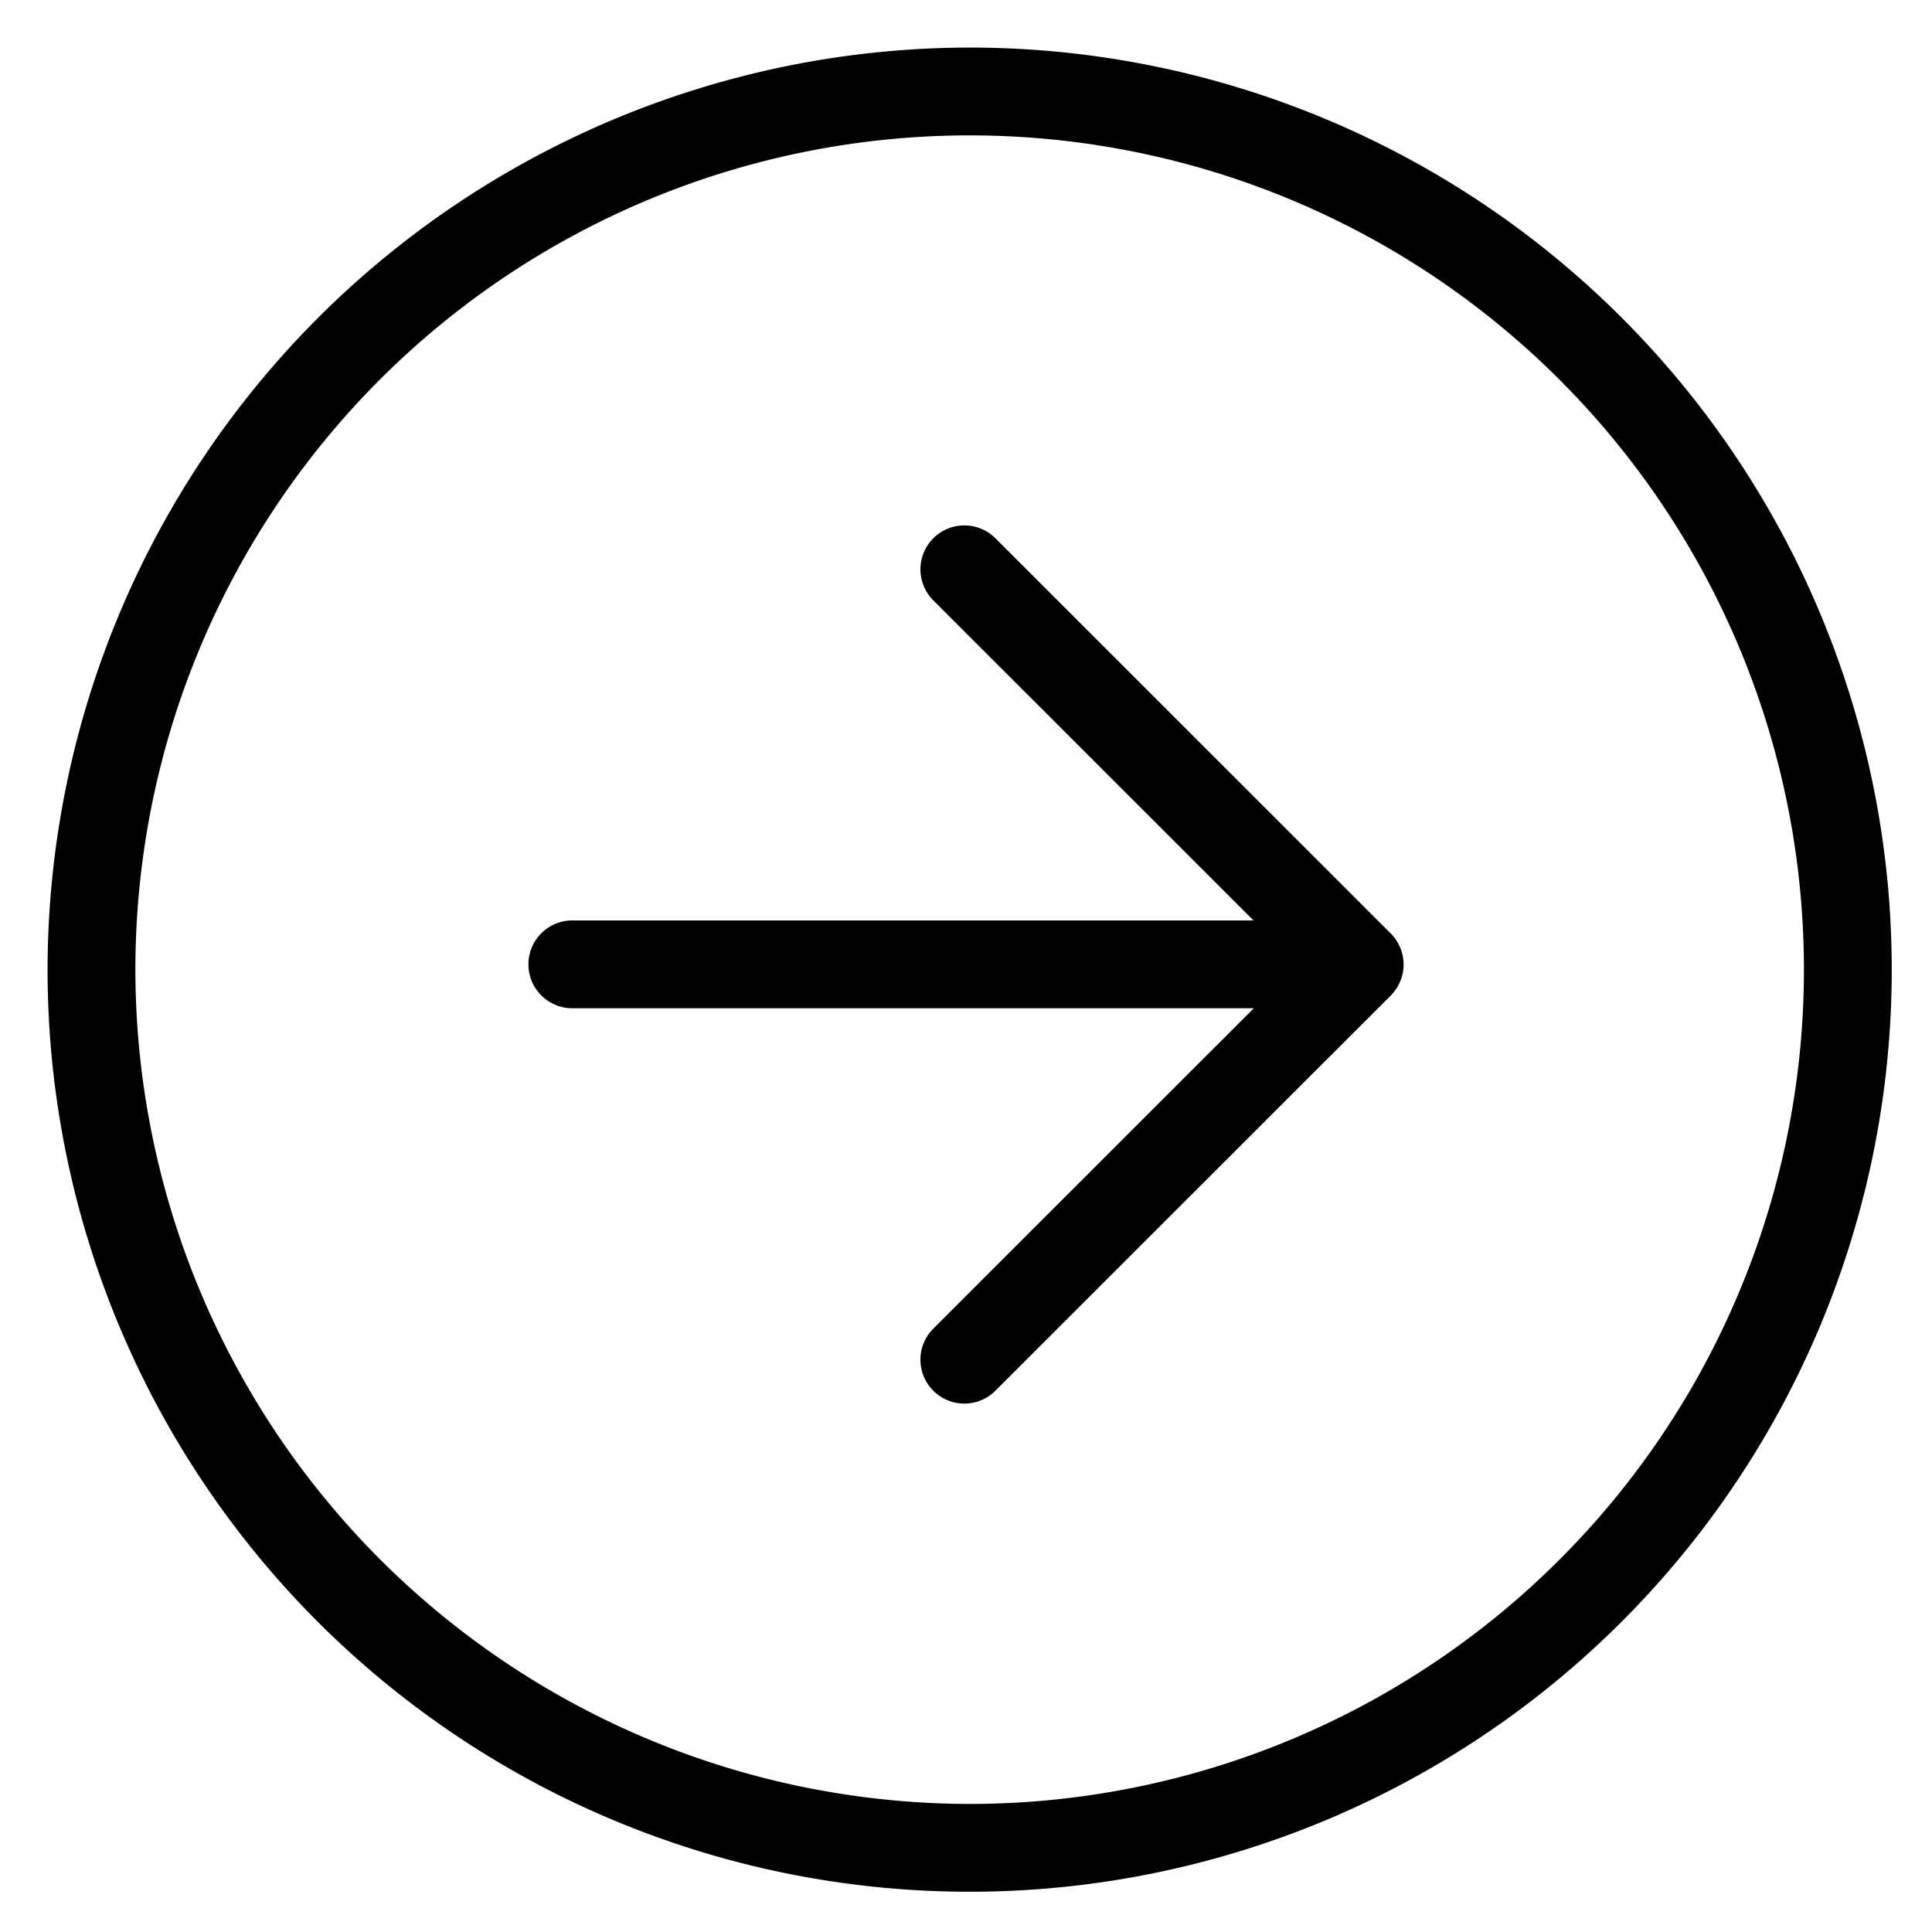 <svg viewBox="0 0 264 264">
    <path d="M132.5 6.5a126 126 0 1 1-126 126 126.143 126.143 0 0 1 126-126Zm0 240a114 114 0 1 0-114-114 114.129 114.129 0 0 0 114 114Z"/>
    <path d="M191.345 131.775a6 6 0 0 1-6 6H78.205a6 6 0 0 1-6-6 6 6 0 0 1 6-6h107.14a6 6 0 0 1 6 6Z"/>
    <path d="M191.795 131.795a6 6 0 0 1-1.758 4.243l-54.02 54a6 6 0 0 1-8.485 0 6 6 0 0 1 0-8.485l49.776-49.758-49.775-49.757a6 6 0 0 1 0-8.485 6 6 0 0 1 8.485 0l54.02 54a6 6 0 0 1 1.757 4.242Z"/>
</svg>
